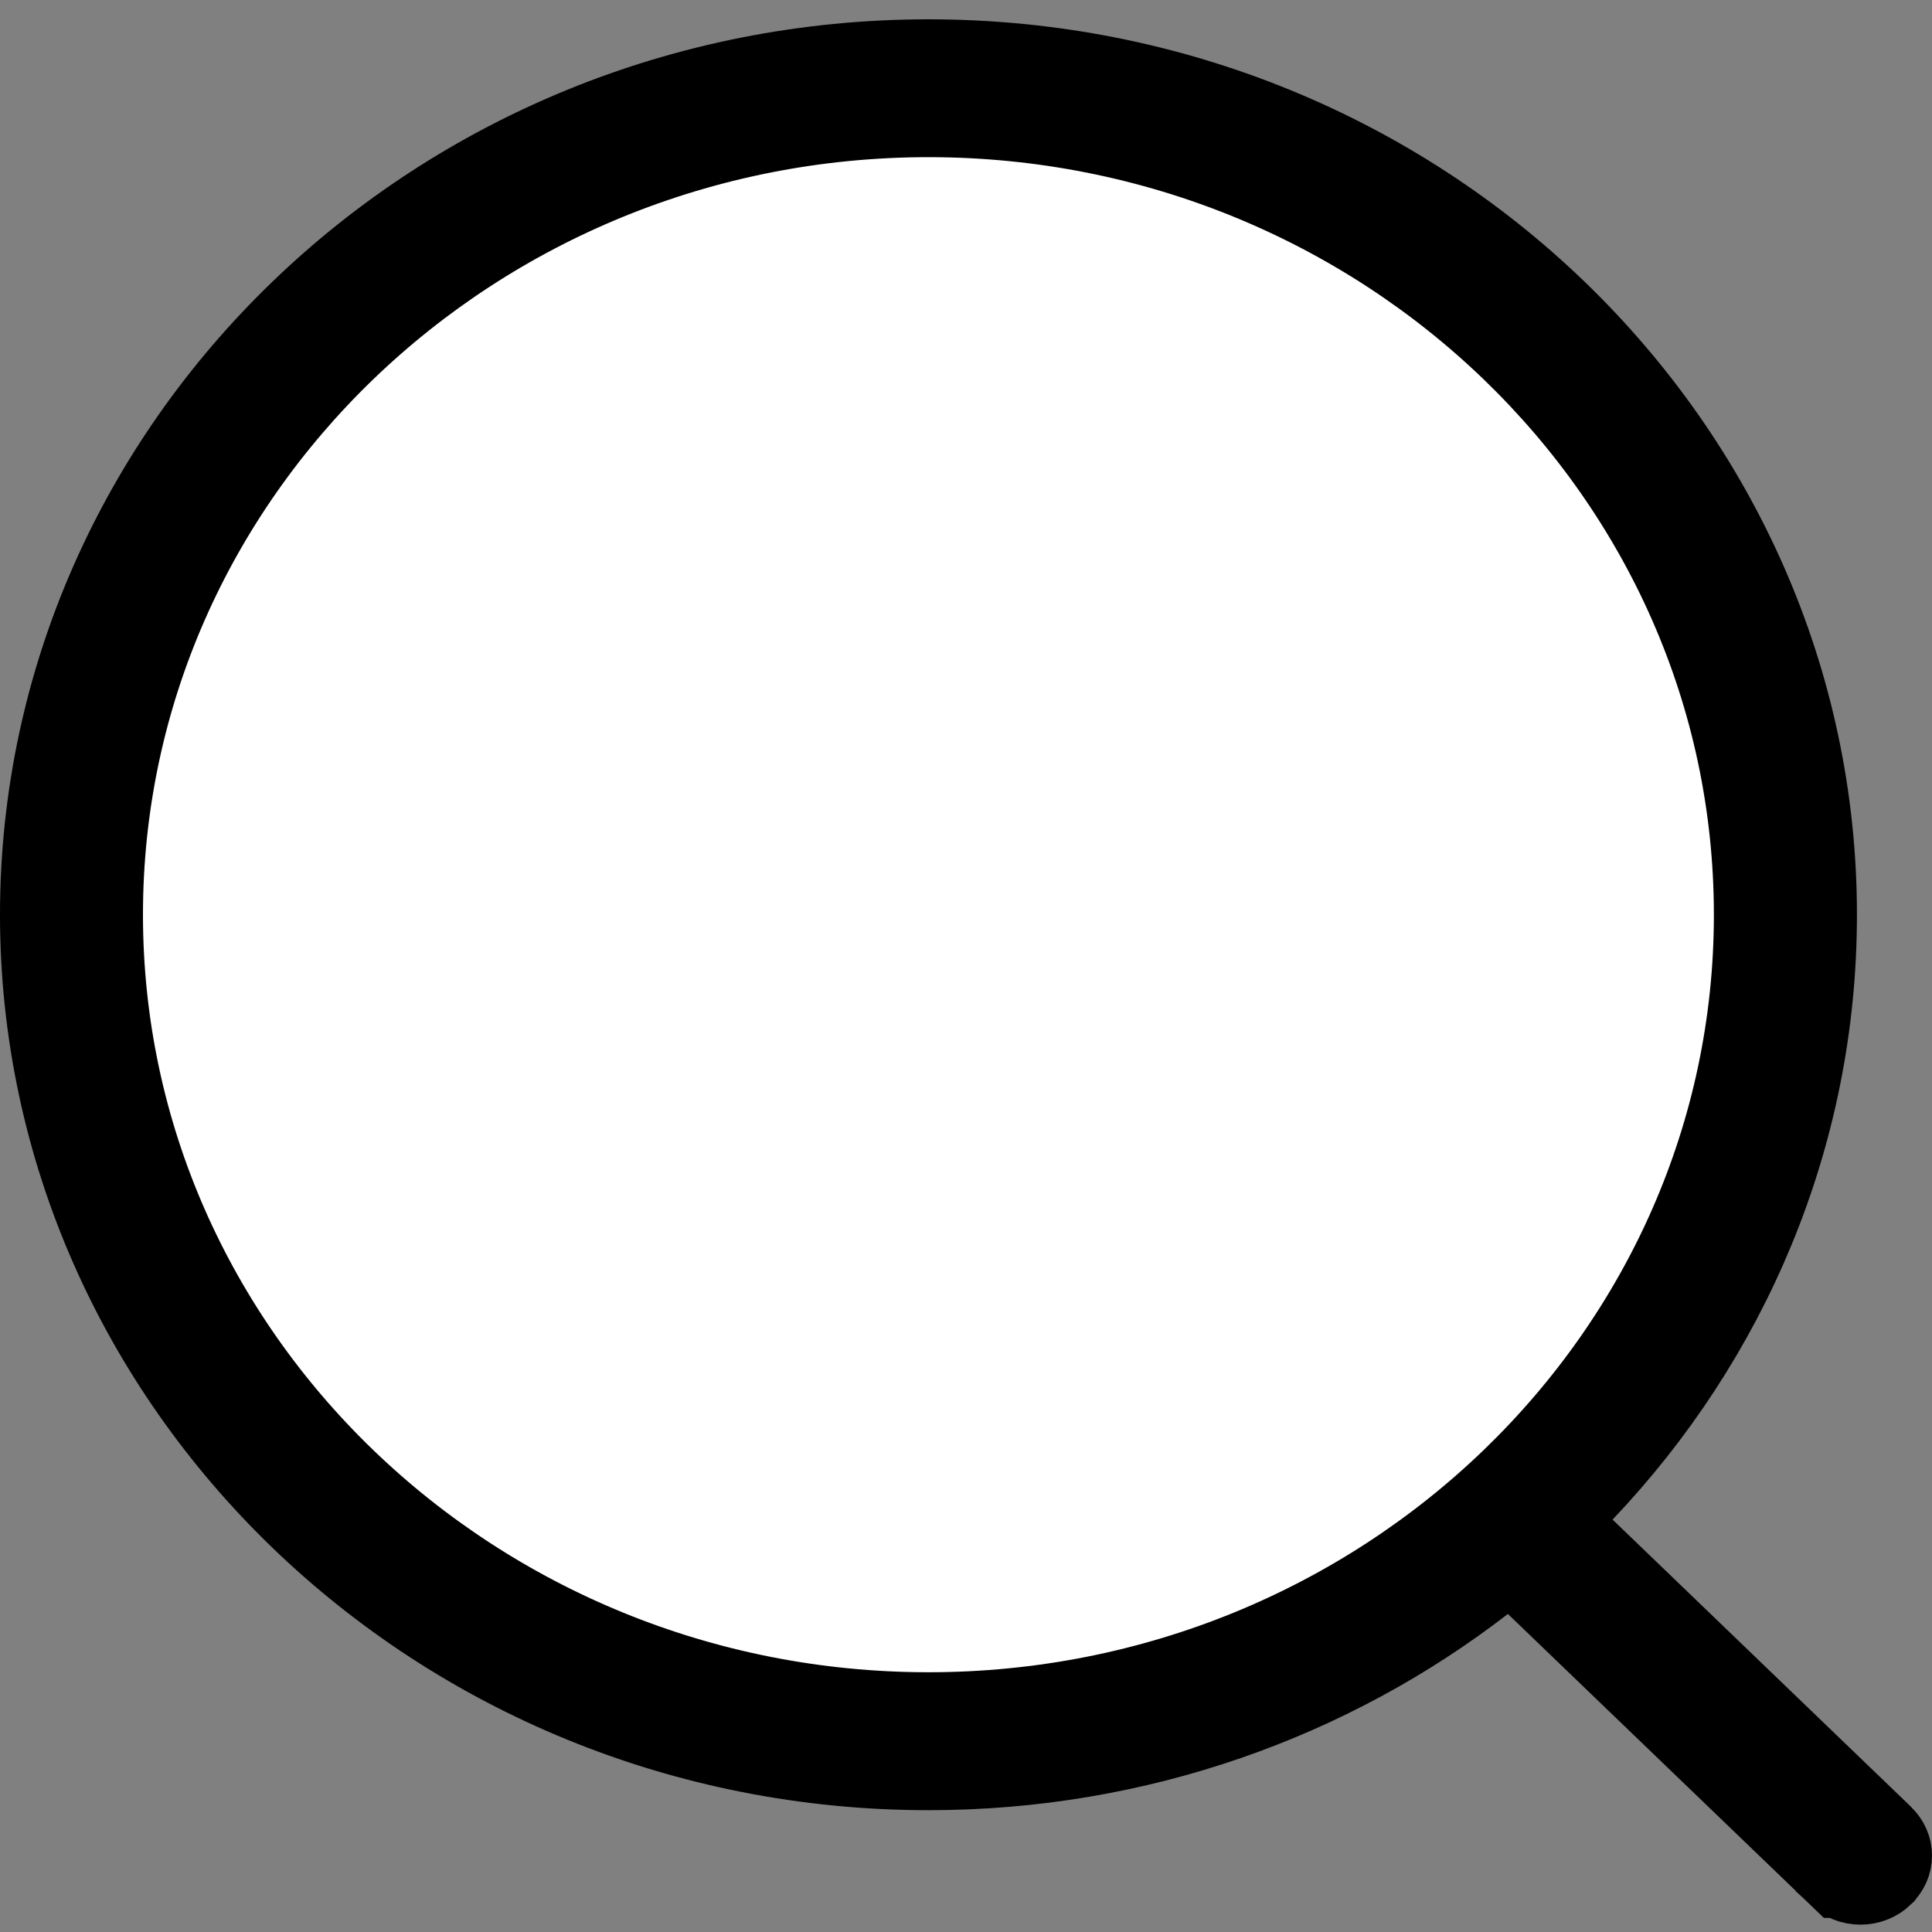 <svg width="20" height="20" viewBox="0 0 20 20" fill="none" xmlns="http://www.w3.org/2000/svg">
<rect x="0" y="0" width="20" height="20" fill="#808080" stroke="none"/>
<path d="M15.988 15.746L16.331 15.386C17.818 13.822 18.723 11.744 18.723 9.469C18.723 4.65 14.653 0.7 9.612 0.7C4.571 0.7 0.5 4.65 0.5 9.469C0.5 14.287 4.571 18.239 9.612 18.239C11.765 18.239 13.744 17.517 15.304 16.312L15.645 16.048L15.956 16.347L19.082 19.354C19.082 19.354 19.083 19.354 19.083 19.355C19.13 19.399 19.193 19.424 19.259 19.424C19.328 19.424 19.39 19.398 19.434 19.356L19.436 19.353C19.521 19.272 19.522 19.148 19.436 19.065L15.988 15.746ZM15.988 15.746L16.346 16.091L19.436 19.064L15.988 15.746ZM9.612 1.127C4.869 1.127 0.98 4.851 0.98 9.469C0.98 14.086 4.869 17.811 9.612 17.811C14.354 17.811 18.242 14.086 18.242 9.469C18.242 4.851 14.353 1.127 9.612 1.127Z" fill="white" stroke="black"/>
</svg>
